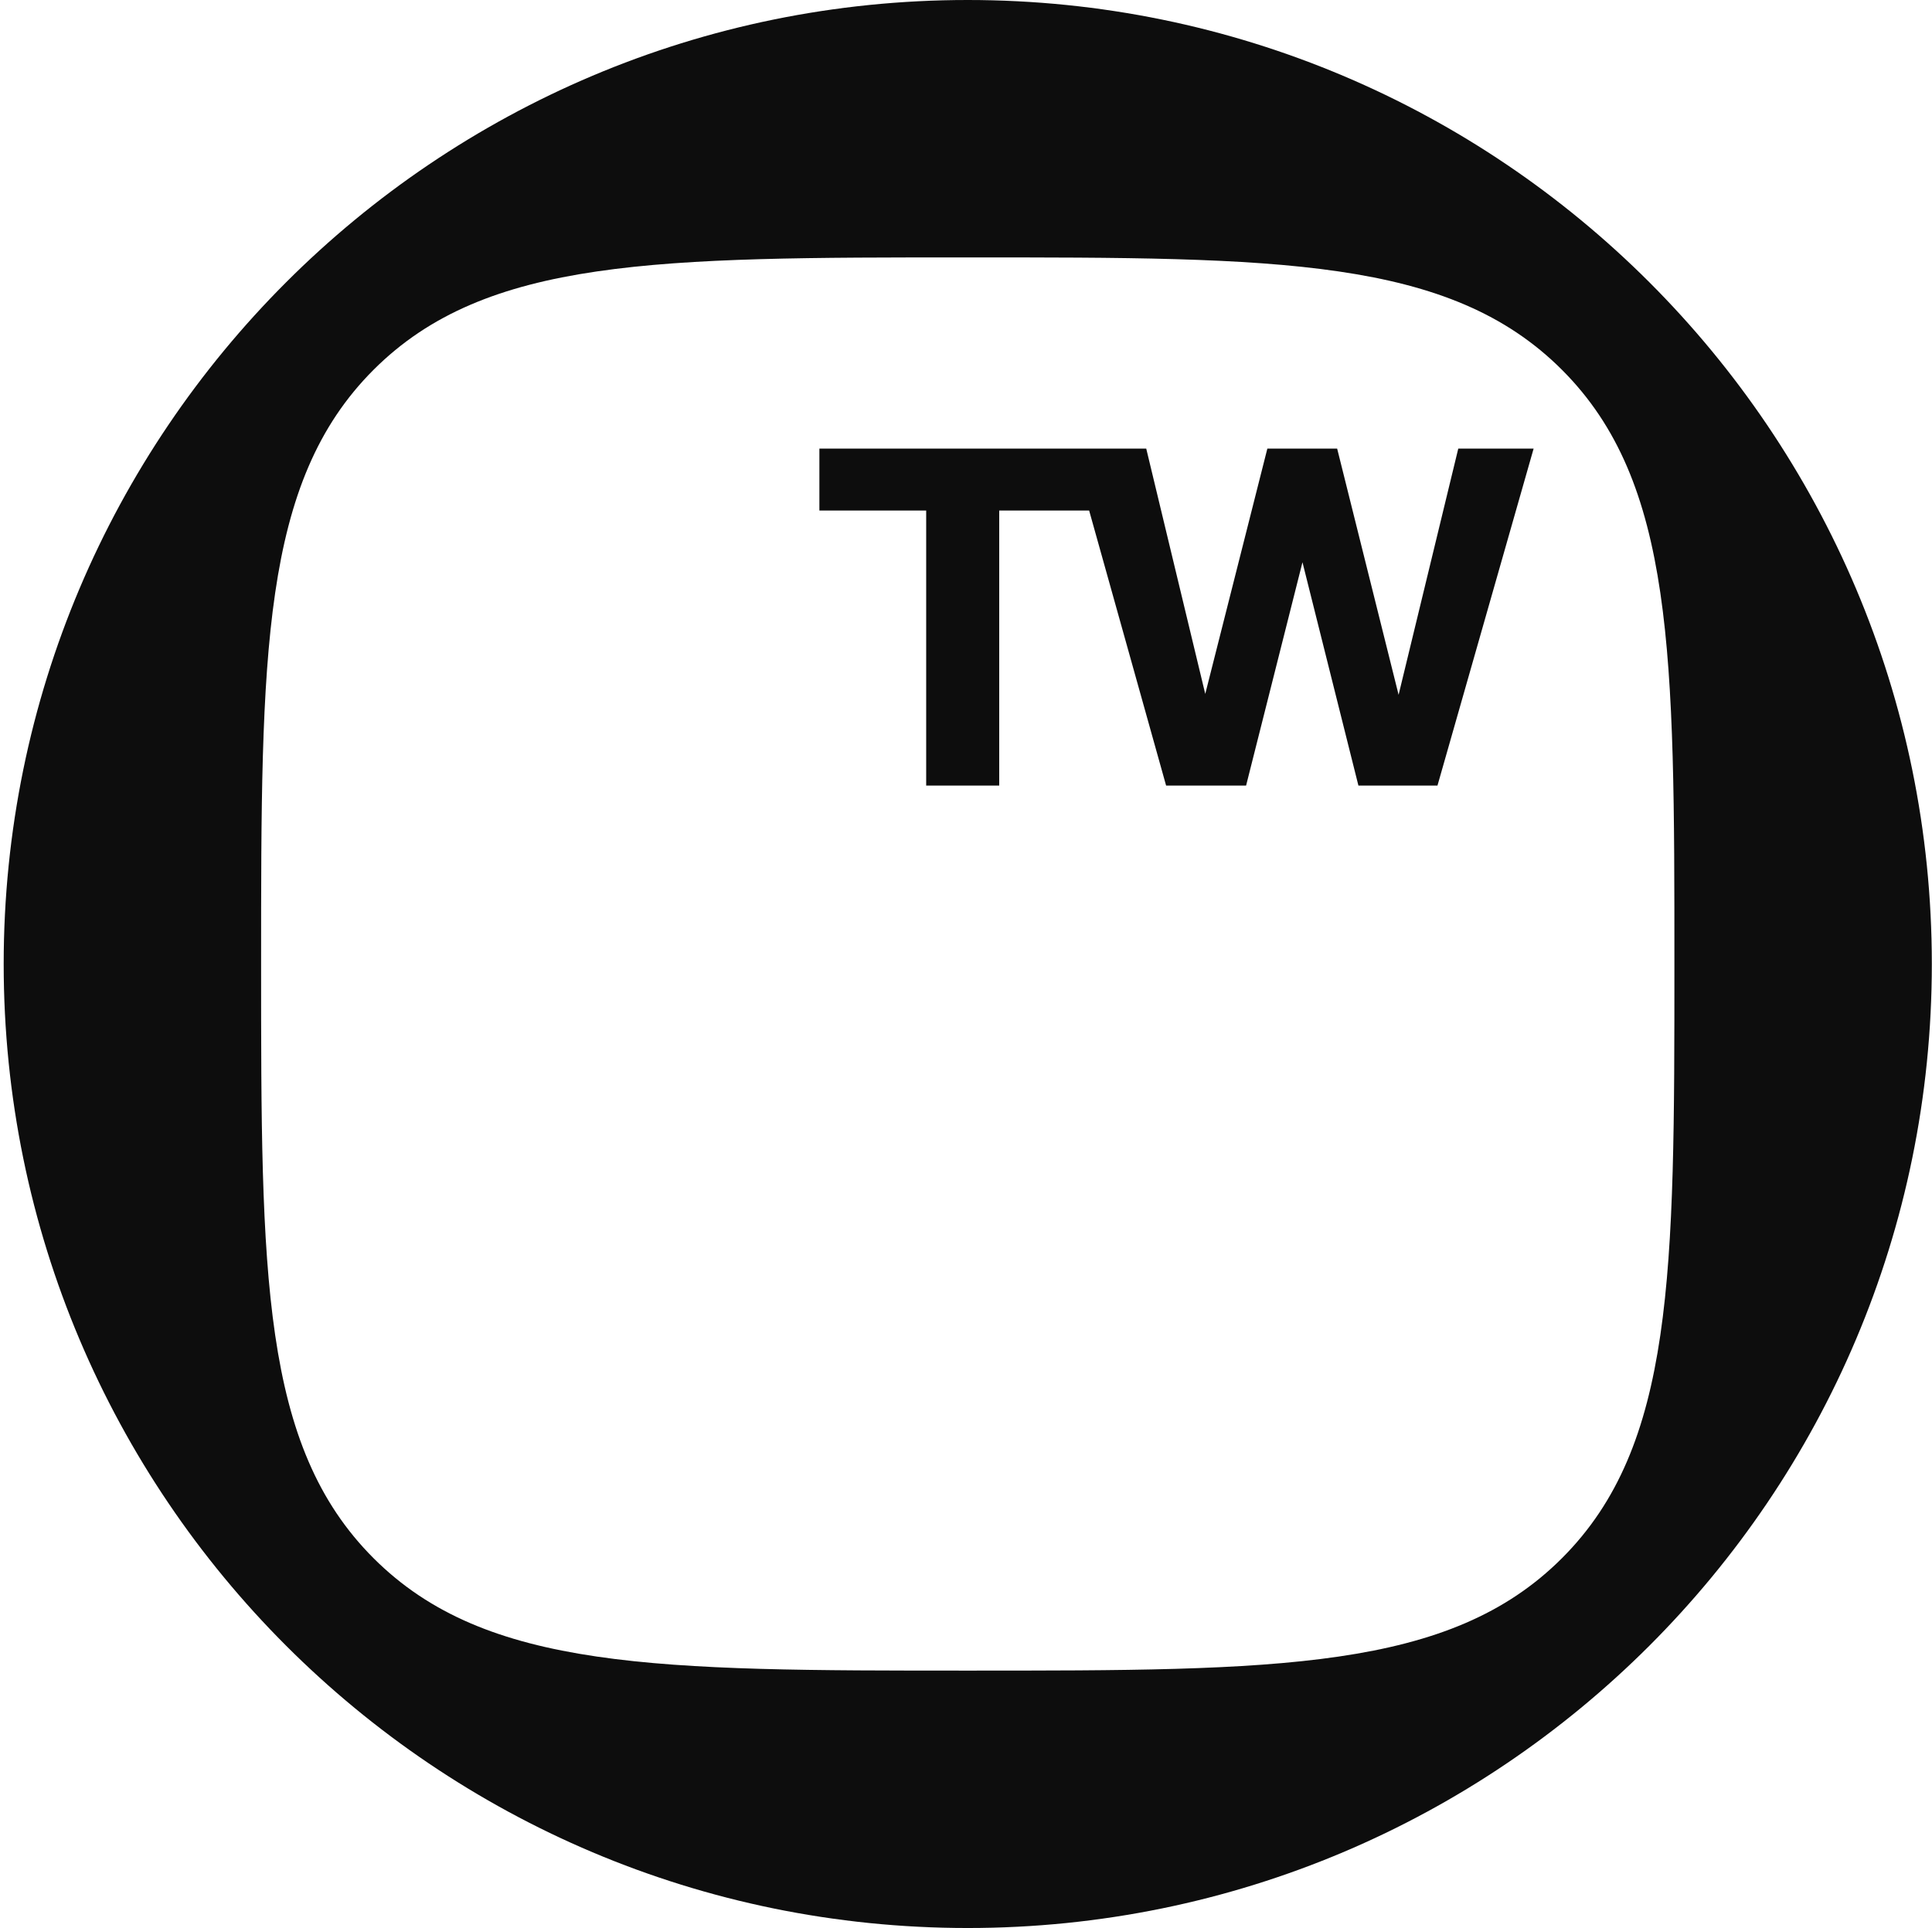<svg width="501" height="500" viewBox="0 0 501 500" fill="none" xmlns="http://www.w3.org/2000/svg">
<path fill-rule="evenodd" clip-rule="evenodd" d="M250.955 0C112.884 0 0.955 111.929 0.955 250C0.955 388.071 112.884 500 250.955 500C389.026 500 500.955 388.071 500.955 250C500.955 111.929 389.026 0 250.955 0ZM405.046 404.091C375.891 433.246 331.253 433.246 250.955 433.246C170.658 433.246 126.019 433.246 96.864 404.091C67.709 374.936 67.709 330.297 67.709 250C67.709 169.703 67.709 125.064 96.864 95.909C126.019 66.754 170.658 66.754 250.955 66.754C331.253 66.754 375.891 66.754 405.046 95.909C434.201 125.064 434.201 169.703 434.201 250C434.201 330.297 434.201 374.936 405.046 404.091Z" fill="#0D0D0D"/>
<path d="M240.174 203.73V130.486H259.114V203.73H240.174ZM212.482 132.404V116.341H286.565V132.404H212.482ZM302.393 203.73L277.939 116.341H297.239L313.302 183.111H311.744L328.646 116.341H346.747L363.41 183.111H361.971L378.154 116.341H397.694L372.76 203.73H352.261L336.917 142.474H338.596L323.132 203.73H302.393Z" fill="#0D0D0D"/>
</svg>
